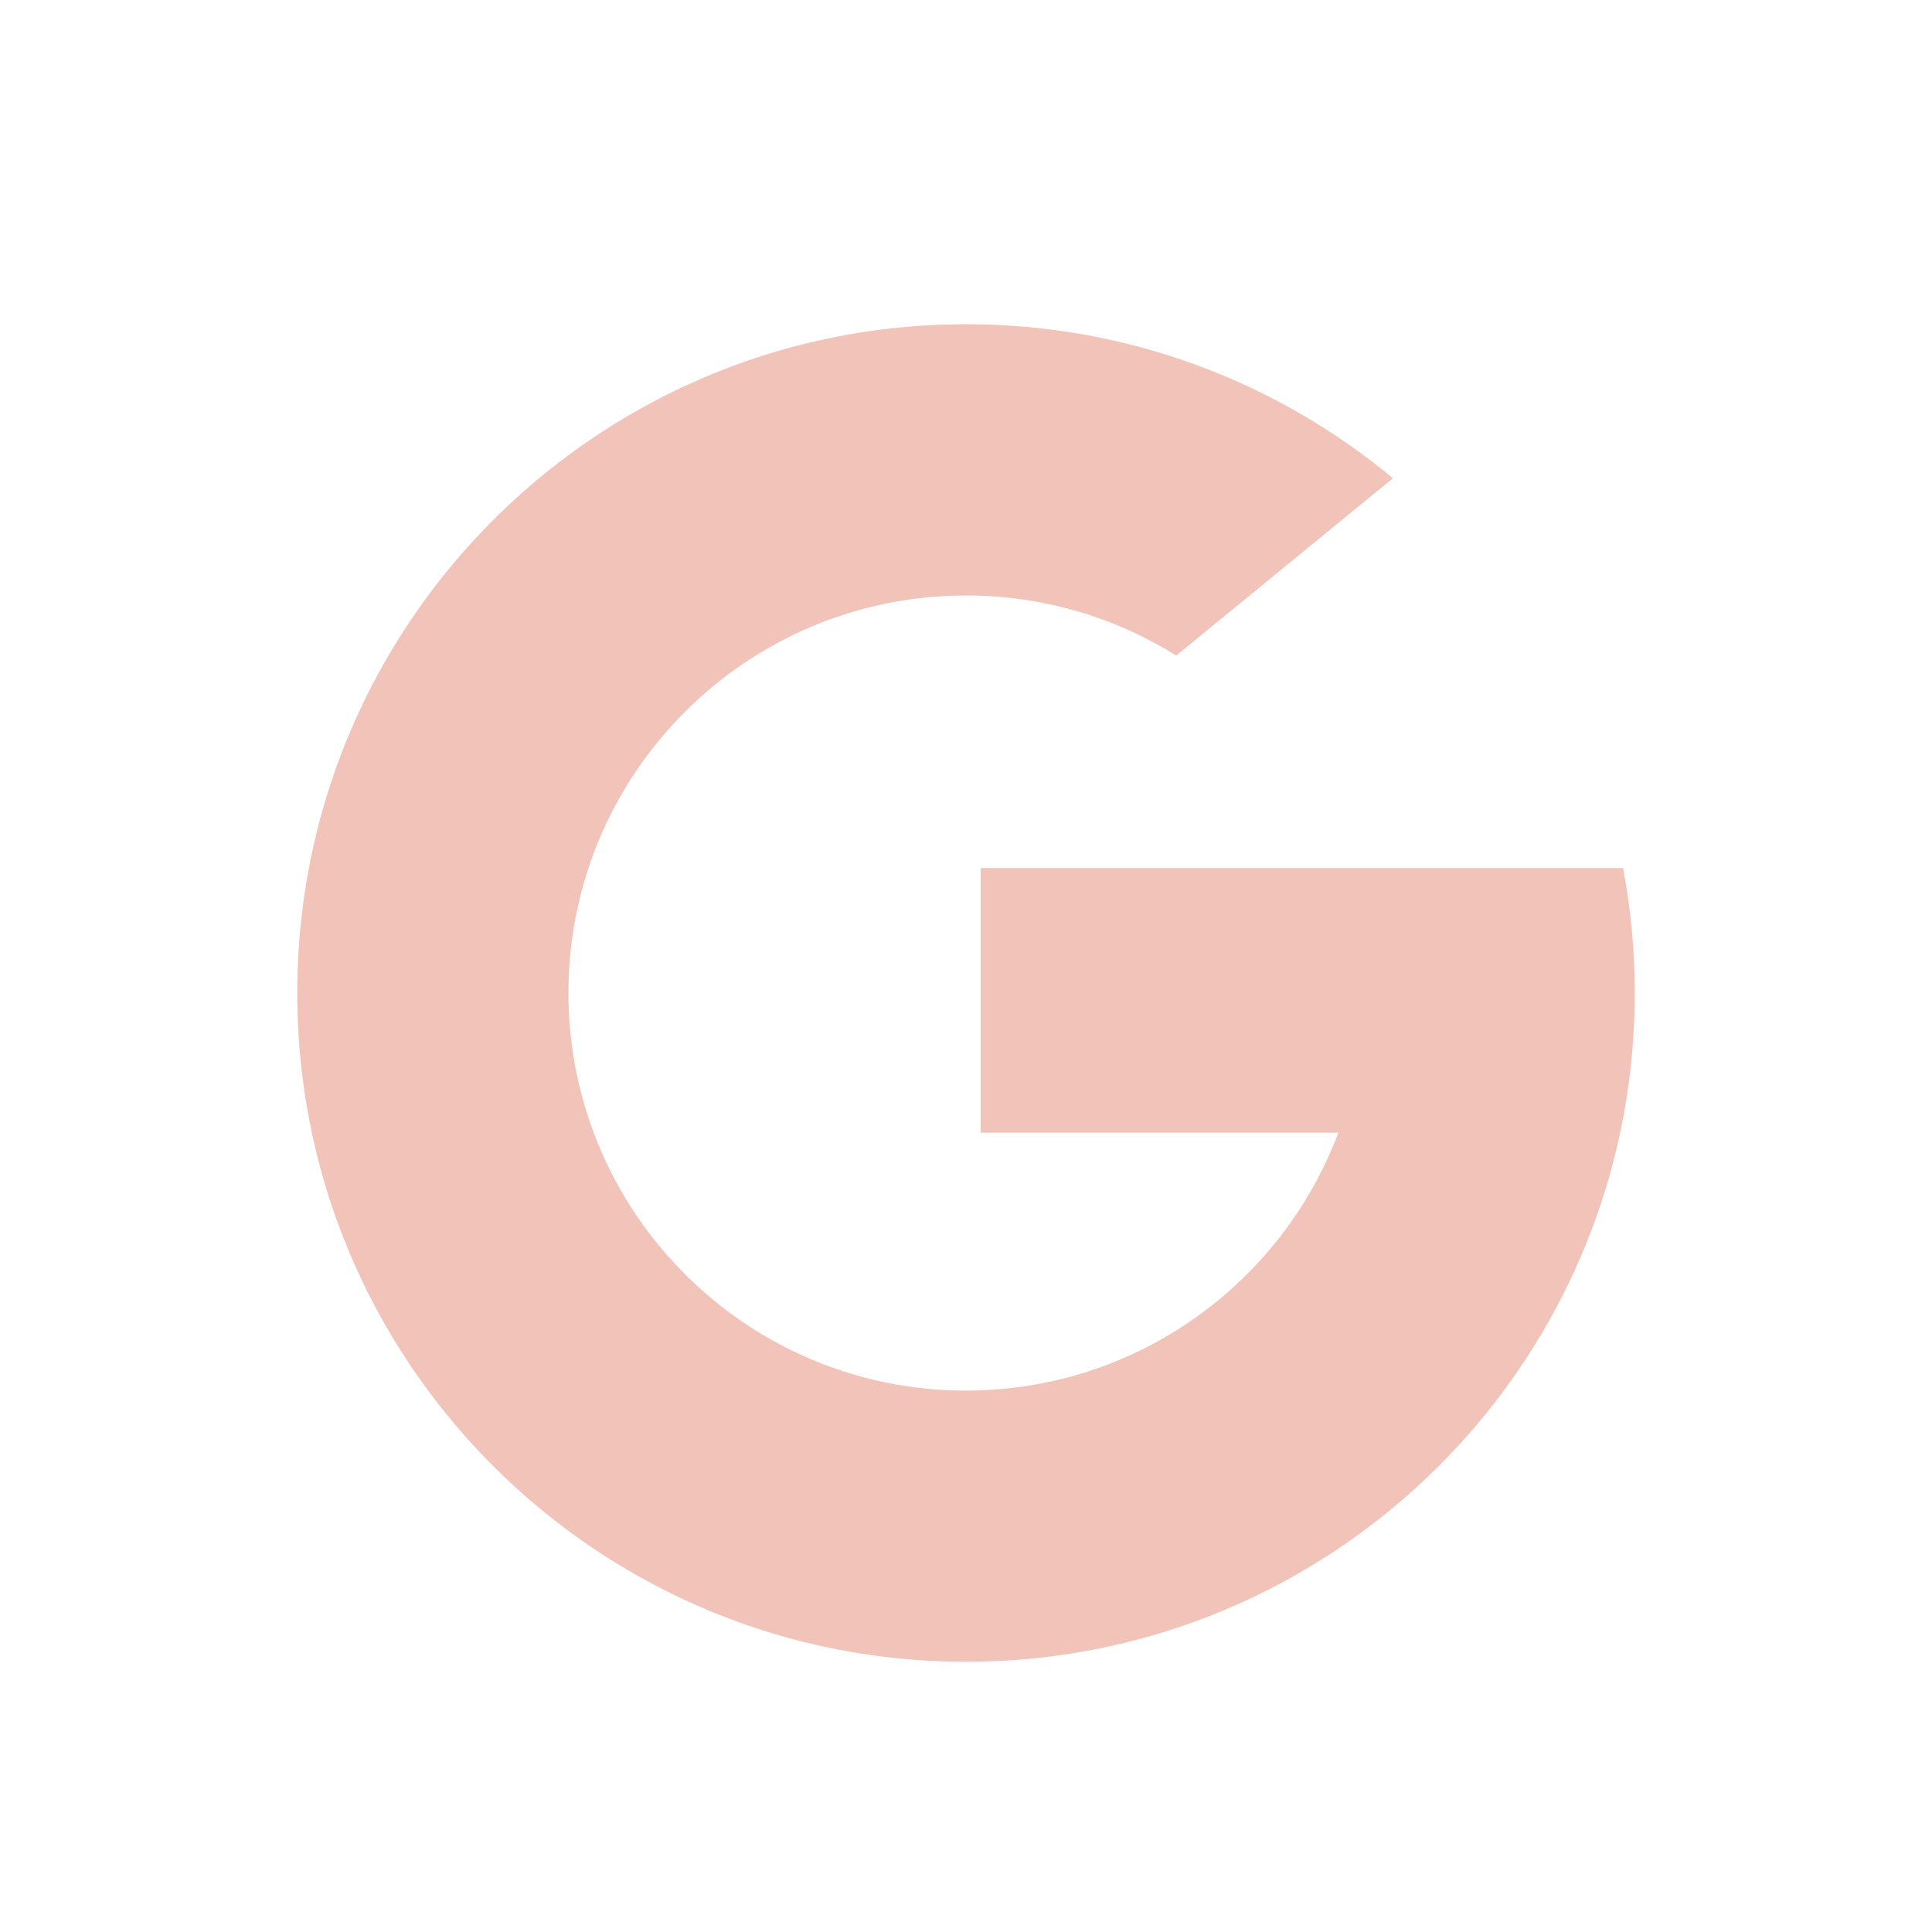 <svg width="22" height="22" viewBox="0 0 22 22" fill="none" xmlns="http://www.w3.org/2000/svg">
<g clip-path="url(#clip0)">
<g filter="url(#filter0_d)">
<path d="M6.76 10.896L6.23 12.876L4.292 12.917C3.713 11.842 3.385 10.614 3.385 9.308C3.385 8.045 3.692 6.854 4.236 5.805H4.237L5.962 6.122L6.717 7.837C6.559 8.298 6.473 8.793 6.473 9.308C6.473 9.867 6.574 10.402 6.76 10.896Z" fill="#F1C3B9"/>
<path d="M18.482 7.885C18.57 8.346 18.615 8.821 18.615 9.308C18.615 9.853 18.558 10.385 18.449 10.898C18.078 12.643 17.11 14.168 15.768 15.246L15.767 15.246L13.594 15.135L13.287 13.215C14.177 12.693 14.873 11.876 15.24 10.898H11.167V7.885H15.299H18.482Z" fill="#F1C3B9"/>
<path d="M15.767 15.246L15.768 15.246C14.463 16.295 12.805 16.923 11 16.923C8.1 16.923 5.578 15.302 4.292 12.917L6.76 10.896C7.403 12.613 9.059 13.835 11 13.835C11.834 13.835 12.616 13.609 13.287 13.215L15.767 15.246Z" fill="#F1C3B9"/>
<path d="M15.861 3.446L13.394 5.465C12.7 5.031 11.879 4.781 11 4.781C9.015 4.781 7.328 6.059 6.717 7.836L4.237 5.805H4.236C5.504 3.362 8.057 1.692 11 1.692C12.848 1.692 14.542 2.35 15.861 3.446Z" fill="#F1C3B9"/>
</g>
</g>
<defs>
<filter id="filter0_d" x="-0.615" y="-0.308" width="23.231" height="23.231" filterUnits="userSpaceOnUse" color-interpolation-filters="sRGB">
<feFlood flood-opacity="0" result="BackgroundImageFix"/>
<feColorMatrix in="SourceAlpha" type="matrix" values="0 0 0 0 0 0 0 0 0 0 0 0 0 0 0 0 0 0 127 0"/>
<feOffset dy="2"/>
<feGaussianBlur stdDeviation="2"/>
<feColorMatrix type="matrix" values="0 0 0 0 0.616 0 0 0 0 0.639 0 0 0 0 0.706 0 0 0 0.17 0"/>
<feBlend mode="normal" in2="BackgroundImageFix" result="effect1_dropShadow"/>
<feBlend mode="normal" in="SourceGraphic" in2="effect1_dropShadow" result="shape"/>
</filter>
<clipPath id="clip0">
<rect width="22" height="22" fill="white"/>
</clipPath>
</defs>
</svg>
